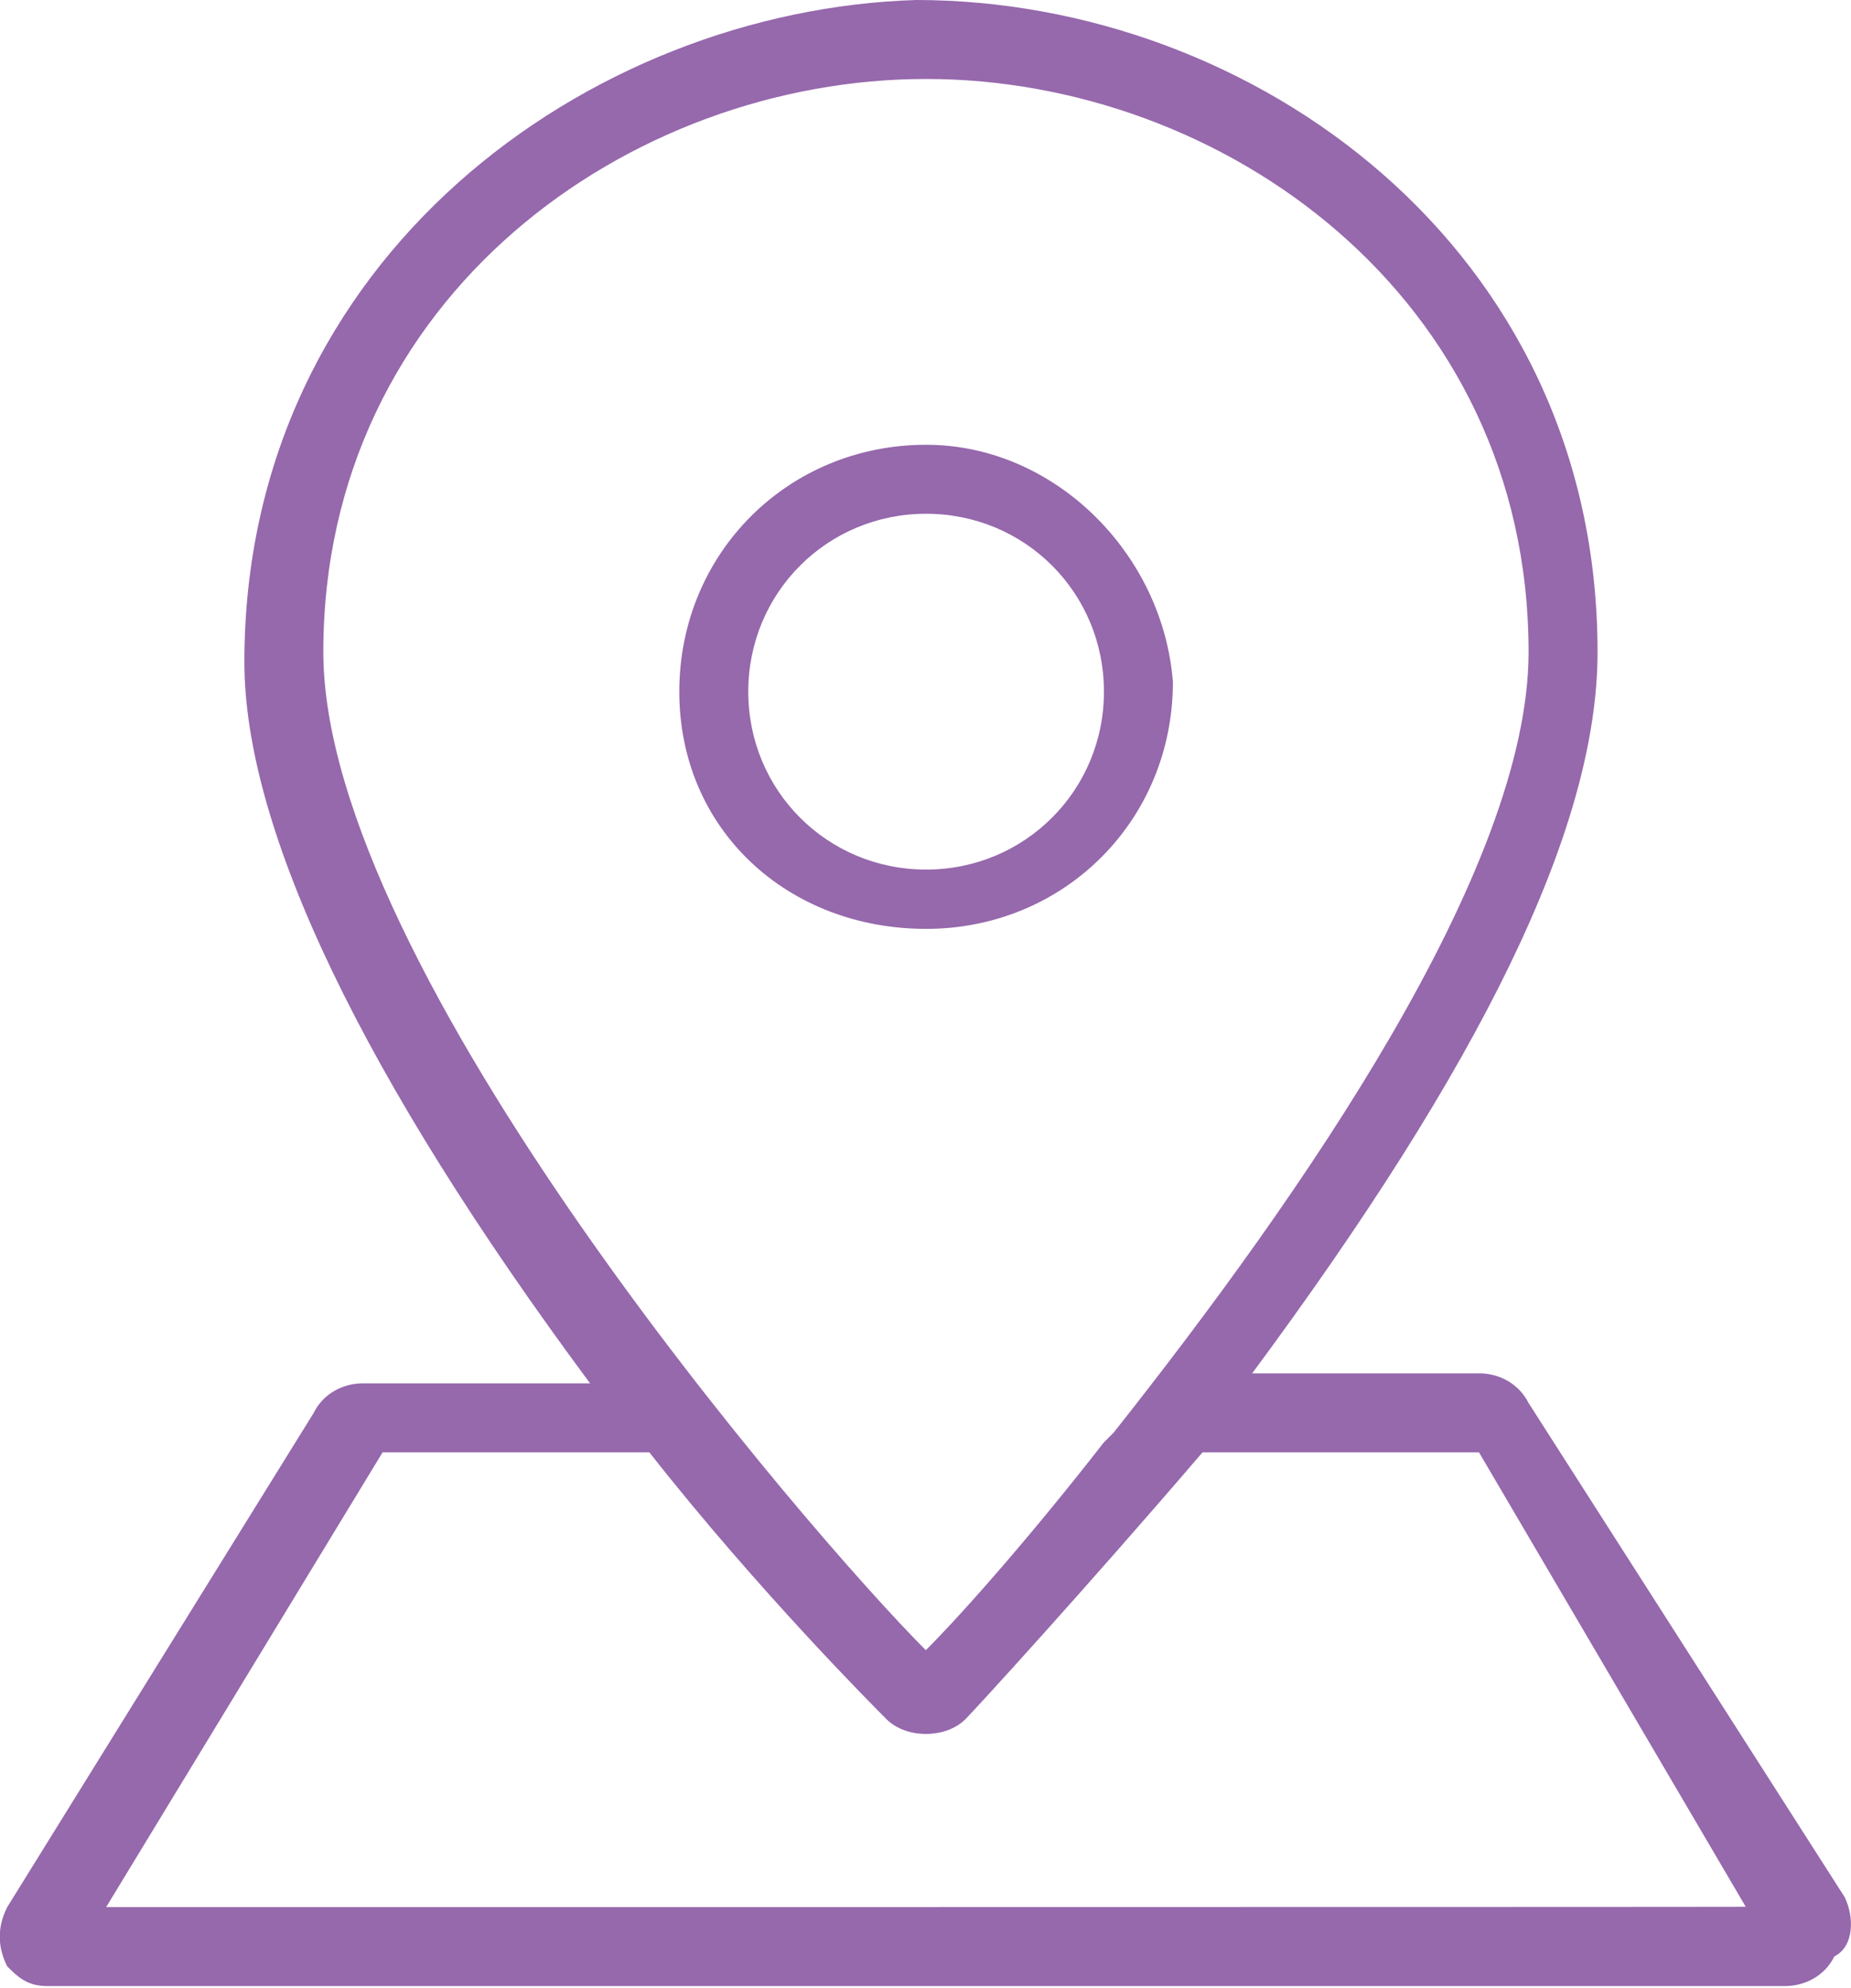 <?xml version="1.0" encoding="utf-8"?>
<!-- Generator: Adobe Illustrator 22.1.0, SVG Export Plug-In . SVG Version: 6.00 Build 0)  -->
<svg version="1.1" id="Layer_1" xmlns="http://www.w3.org/2000/svg" xmlns:xlink="http://www.w3.org/1999/xlink" x="0px" y="0px"
	 viewBox="0 0 612 657" style="enable-background:new 0 0 612 657;" xml:space="preserve">
<style type="text/css">
	.st0{fill:#9668AC;}
</style>
<path class="st0" d="M609.9,627L505.4,463.7c-3.3-6.5-9.8-9.8-16.3-9.8h-75.1C489,352.7,528.2,274.3,528.2,215.5
	C528.2,81.6,413.9,0,302.9,0C195.1,3.3,80.8,84.9,80.8,218.8c0,55.5,39.2,137.2,114.3,238.4H120c-6.5,0-13.1,3.3-16.3,9.8L2.4,630.3
	c-3.3,6.5-3.3,13.1,0,19.6c3.3,3.3,6.5,6.5,13.1,6.5h574.7c6.5,0,13.1-3.3,16.3-9.8C613.1,643.3,613.1,633.5,609.9,627z
	 M106.9,215.5C106.9,98,208.2,26.1,306.2,26.1S505.4,98,505.4,215.5c0,71.8-75.1,179.6-137.2,258l-3.3,3.3
	c-22.9,29.4-45.7,55.5-58.8,68.6C267,506.2,106.9,320,106.9,215.5z M35.1,630.3L126.5,480h88.2c35.9,45.7,75.1,84.9,78.4,88.2
	c6.5,6.5,19.6,6.5,26.1,0c3.3-3.3,39.2-42.5,78.4-88.2H489l88.2,150.2C577.2,630.3,35.1,630.3,35.1,630.3z"/>
<path class="st0" d="M306.2,147c-45.7,0-81.6,35.9-81.6,81.6s35.9,78.4,81.6,78.4s81.6-35.9,81.6-81.6
	C384.5,182.9,348.6,147,306.2,147z M306.2,287.4c-32.7,0-58.8-26.1-58.8-58.8s26.1-58.8,58.8-58.8s58.8,26.1,58.8,58.8
	S338.8,287.4,306.2,287.4z"/>
</svg>
